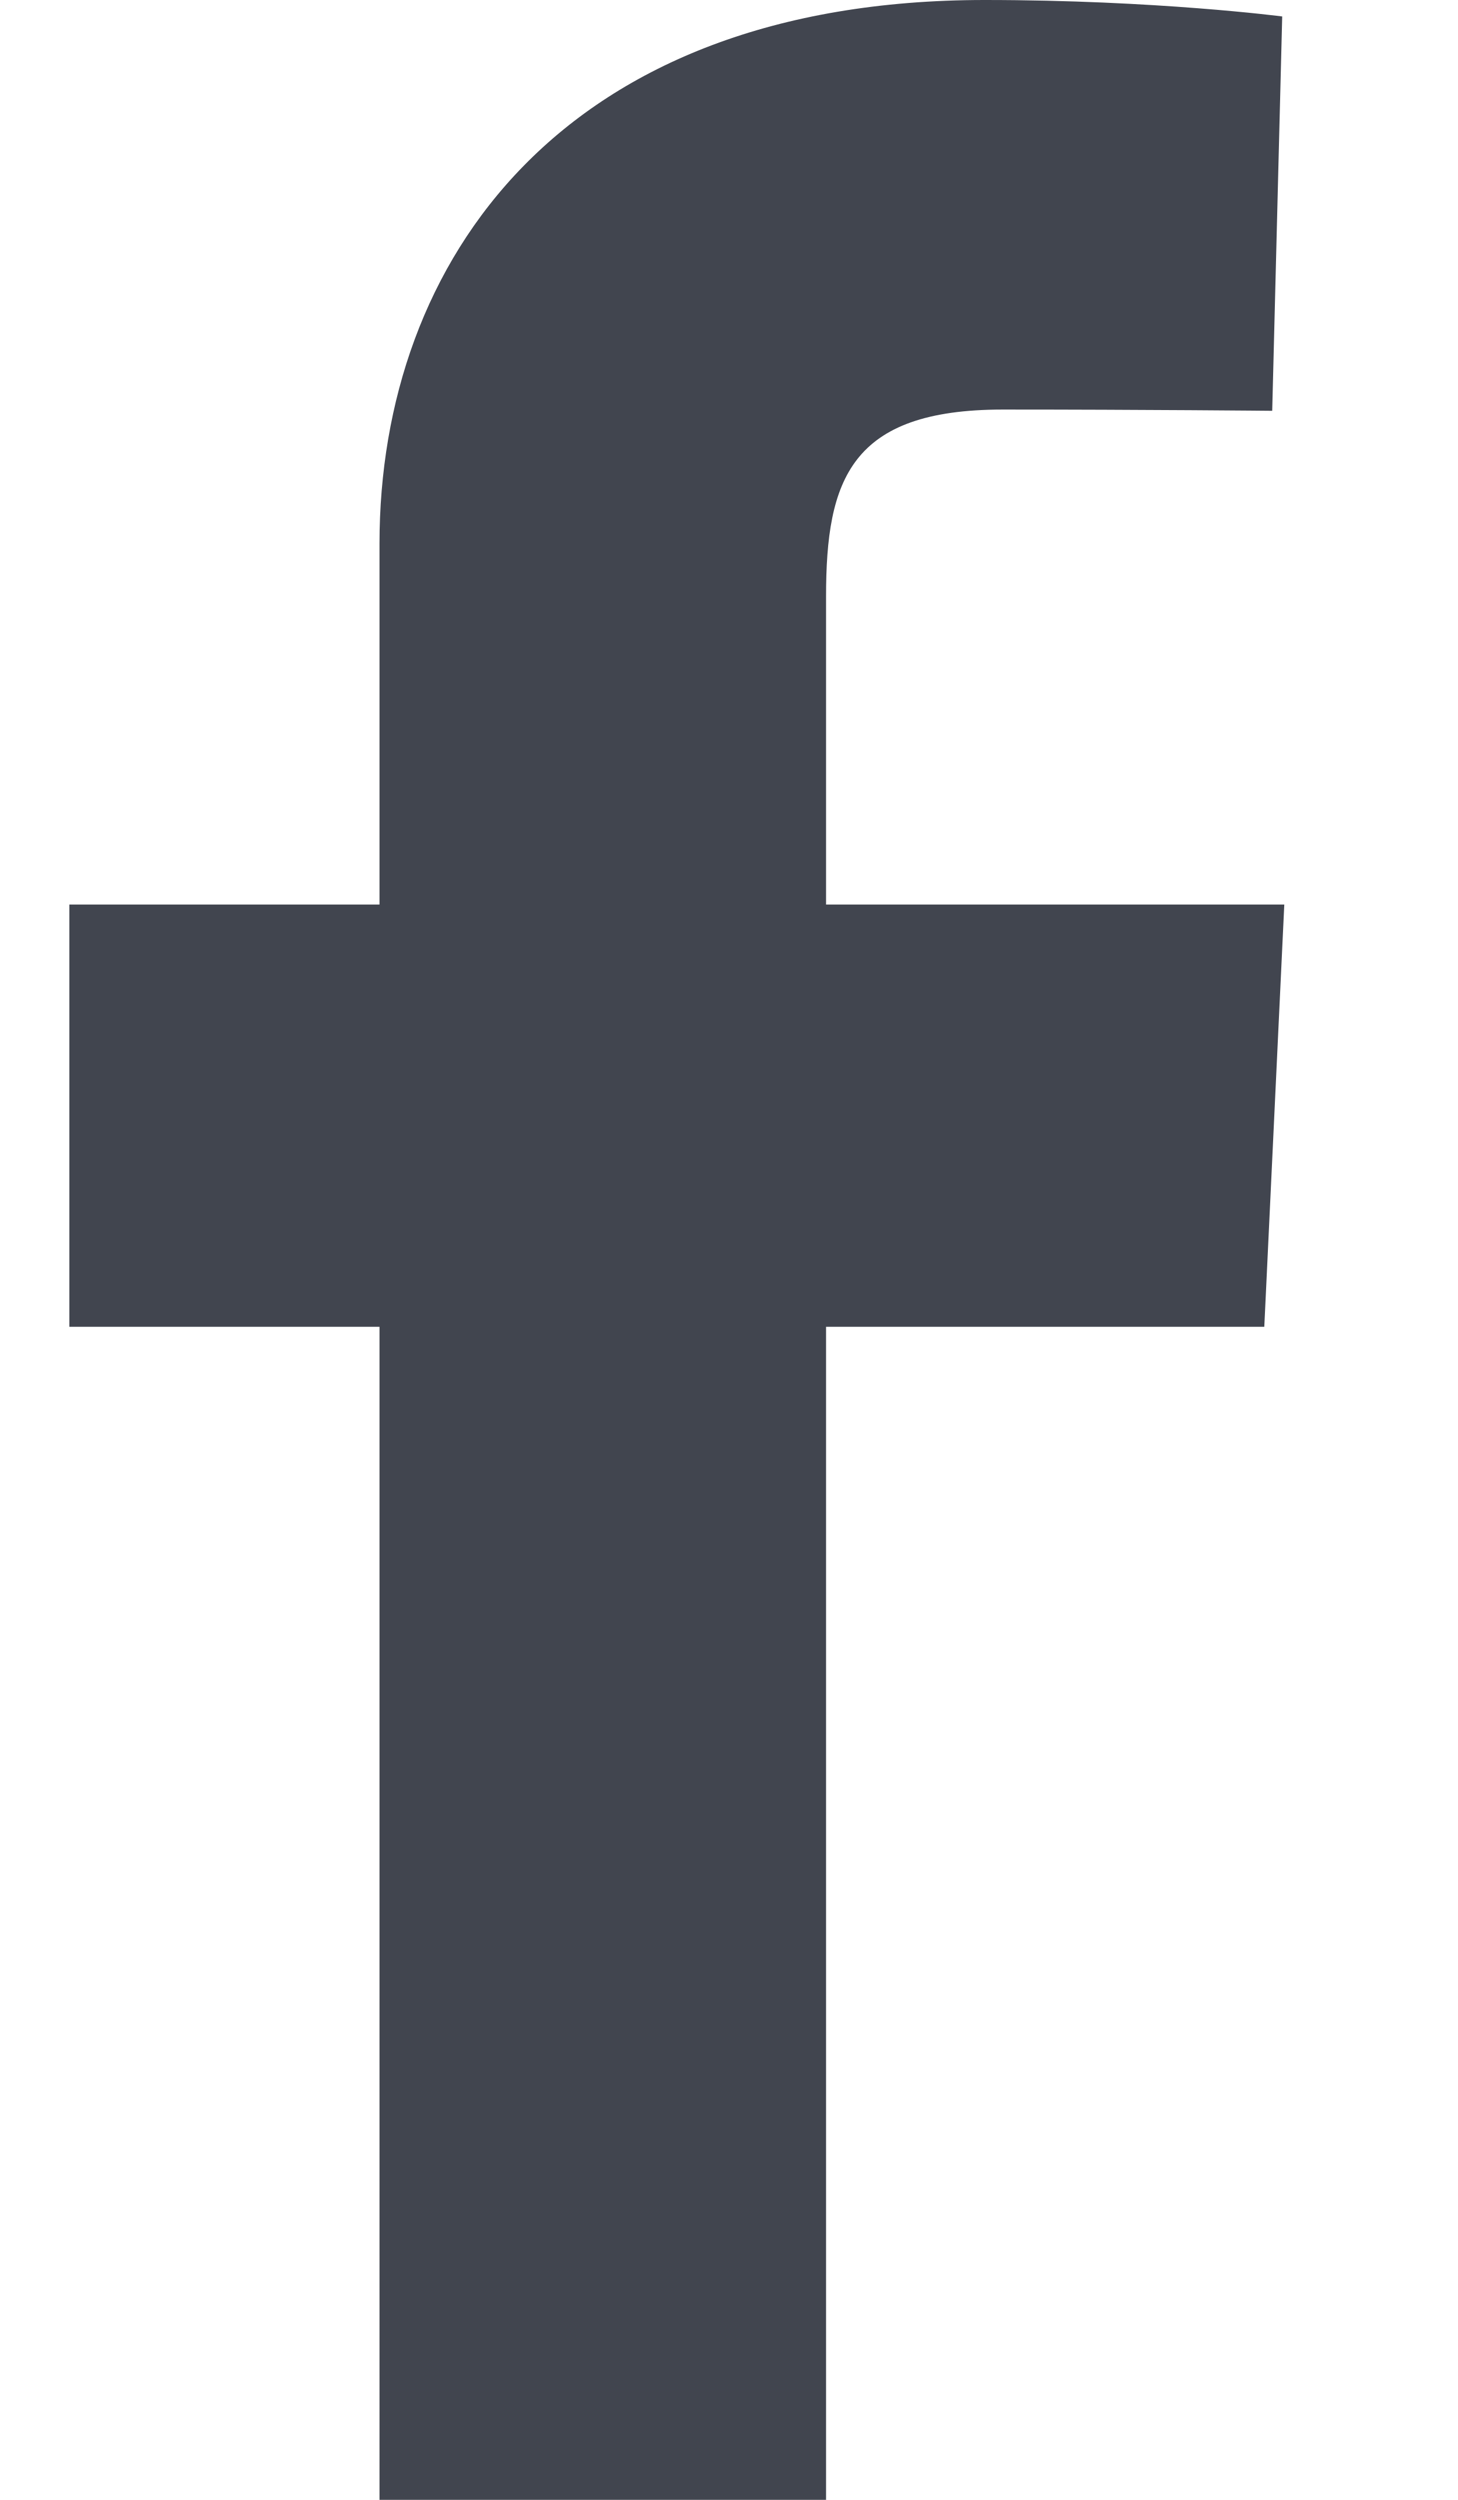 <svg width="7" height="12" viewBox="0 0 7 12" fill="none" xmlns="http://www.w3.org/2000/svg">
<path d="M1.822 12V6.369H0.333V4.342H1.822V2.61C1.822 1.25 2.702 0 4.728 0C5.549 0 6.156 0.079 6.156 0.079L6.108 1.972C6.108 1.972 5.489 1.966 4.814 1.966C4.083 1.966 3.966 2.303 3.966 2.862V4.342H6.166L6.07 6.369H3.966V12H1.822Z" fill="#41454F"/>
</svg>
